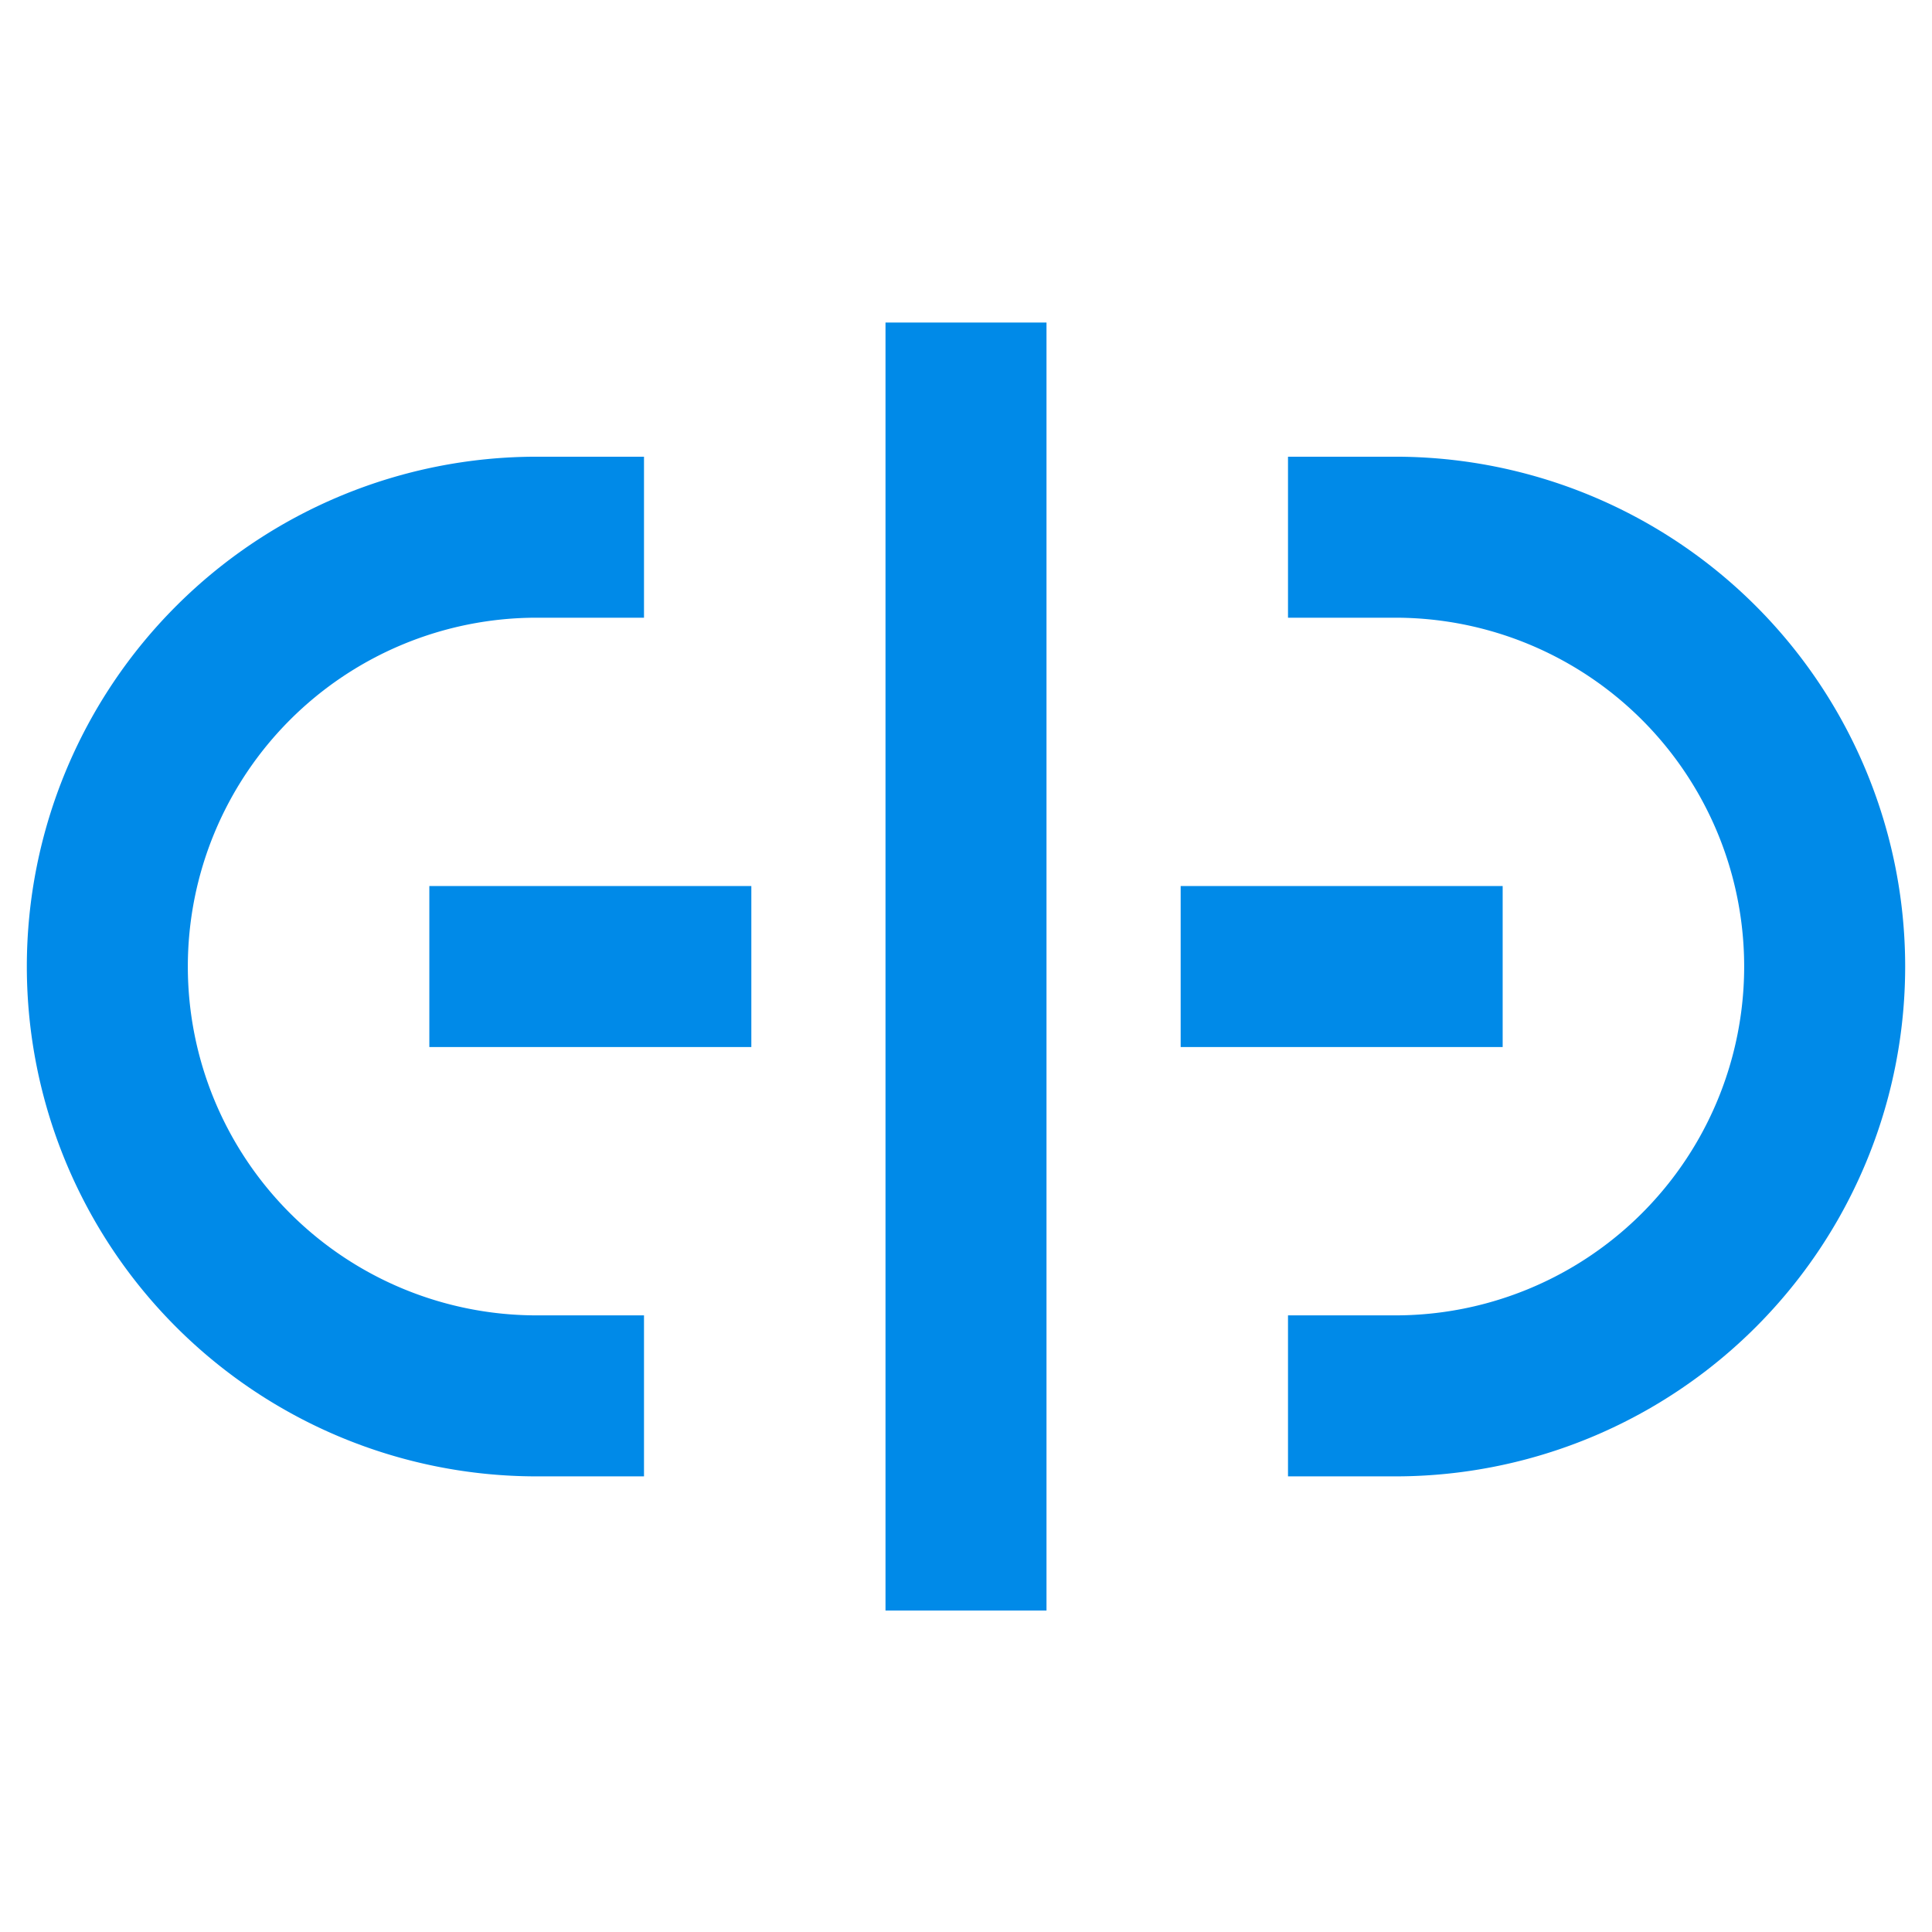 <svg id="Layer_1" data-name="Layer 1" xmlns="http://www.w3.org/2000/svg" viewBox="0 0 18 18"><title>link-broken</title><path d="M6,13.005H5a4,4,0,0,1-4-4H1a4,4,0,0,1,4-4H6" style="fill:none;stroke:#008ae8;stroke-miterlimit:10;stroke-width:1.5px"/><path d="M12,5.005h1a4,4,0,0,1,4,4h0a4,4,0,0,1-4,4H12" style="fill:none;stroke:#008ae8;stroke-miterlimit:10;stroke-width:1.5px"/><line x1="4" y1="9.005" x2="7" y2="9.005" style="fill:none;stroke:#008ae8;stroke-miterlimit:10;stroke-width:1.5px"/><line x1="11" y1="9.005" x2="14" y2="9.005" style="fill:none;stroke:#008ae8;stroke-miterlimit:10;stroke-width:1.5px"/><line x1="9" y1="3.005" x2="9" y2="15.005" style="fill:none;stroke:#008ae8;stroke-miterlimit:10;stroke-width:1.5px"/></svg>